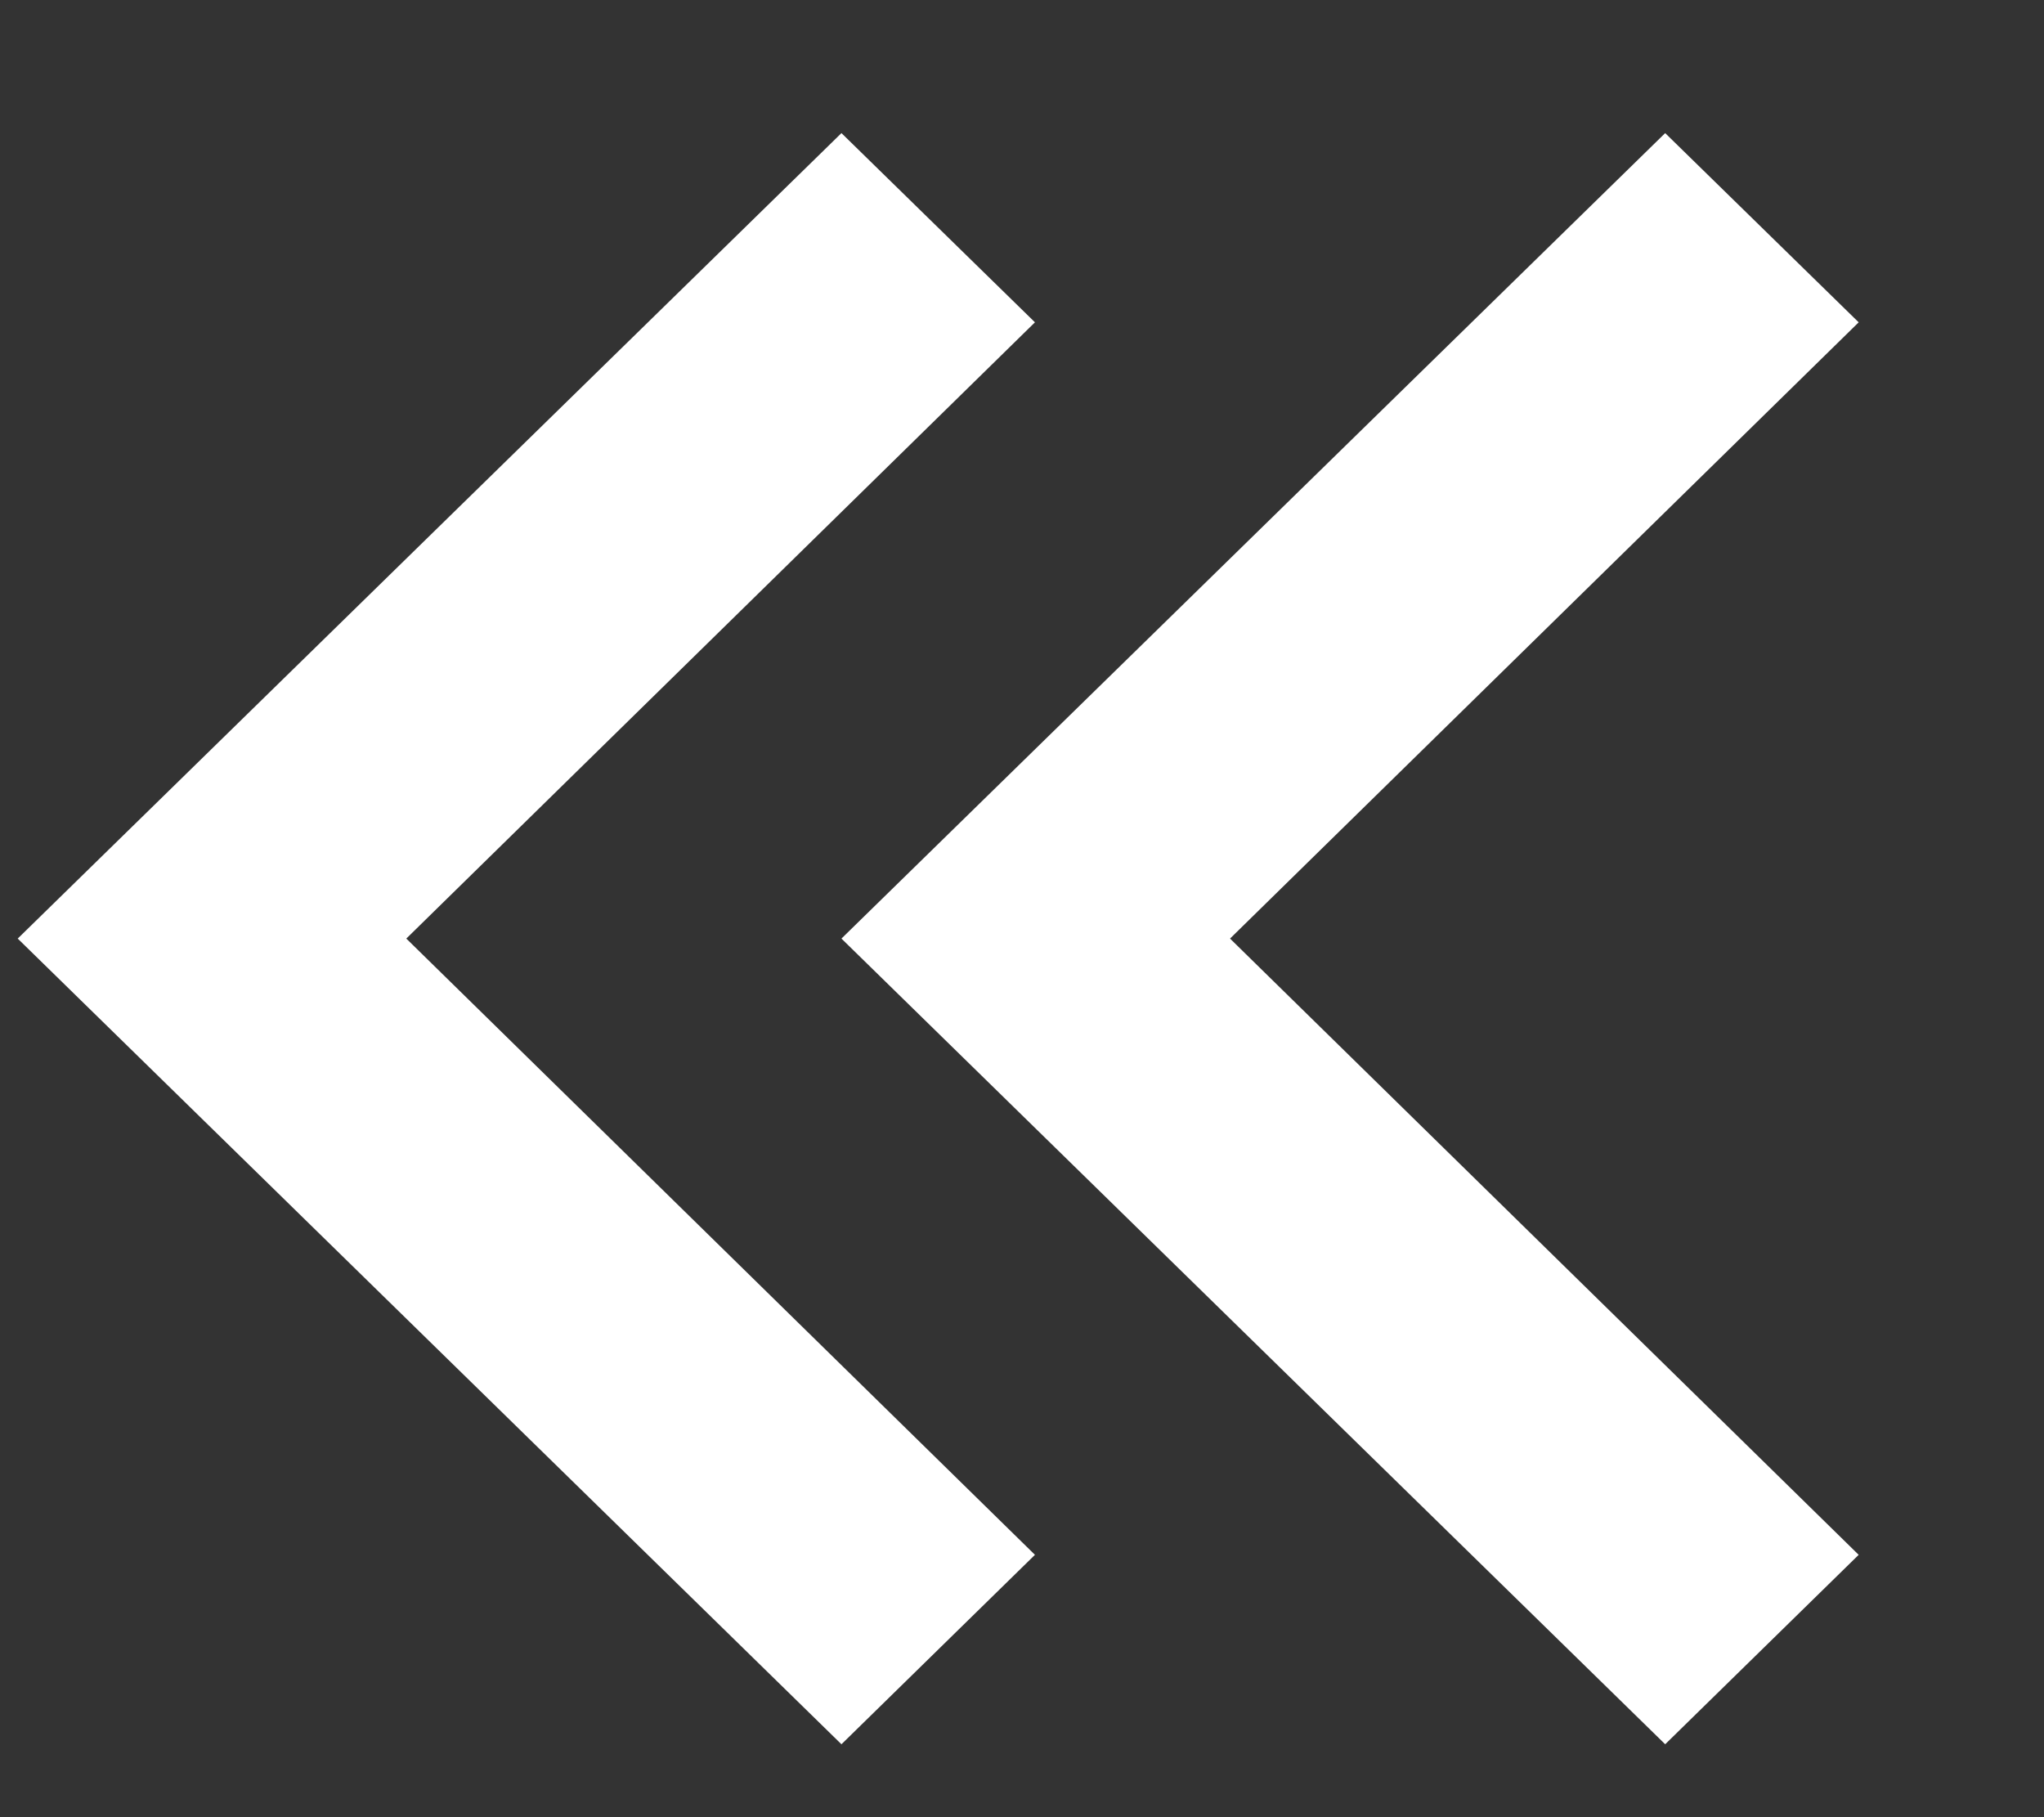 <svg width="9" height="8" viewBox="0 0 9 8" fill="none" xmlns="http://www.w3.org/2000/svg">
<rect x="0" y="0" width="9" height="8" fill="#333333" stroke="none"/>
<path d="M8.184 1.419L7.332 0.586L3.705 4.132L7.332 7.679L8.184 6.845L5.416 4.132L8.184 1.419ZM4.557 1.419L3.705 0.586L0.078 4.132L3.705 7.679L4.557 6.845L1.789 4.132L4.557 1.419Z" fill="white"/>
</svg>